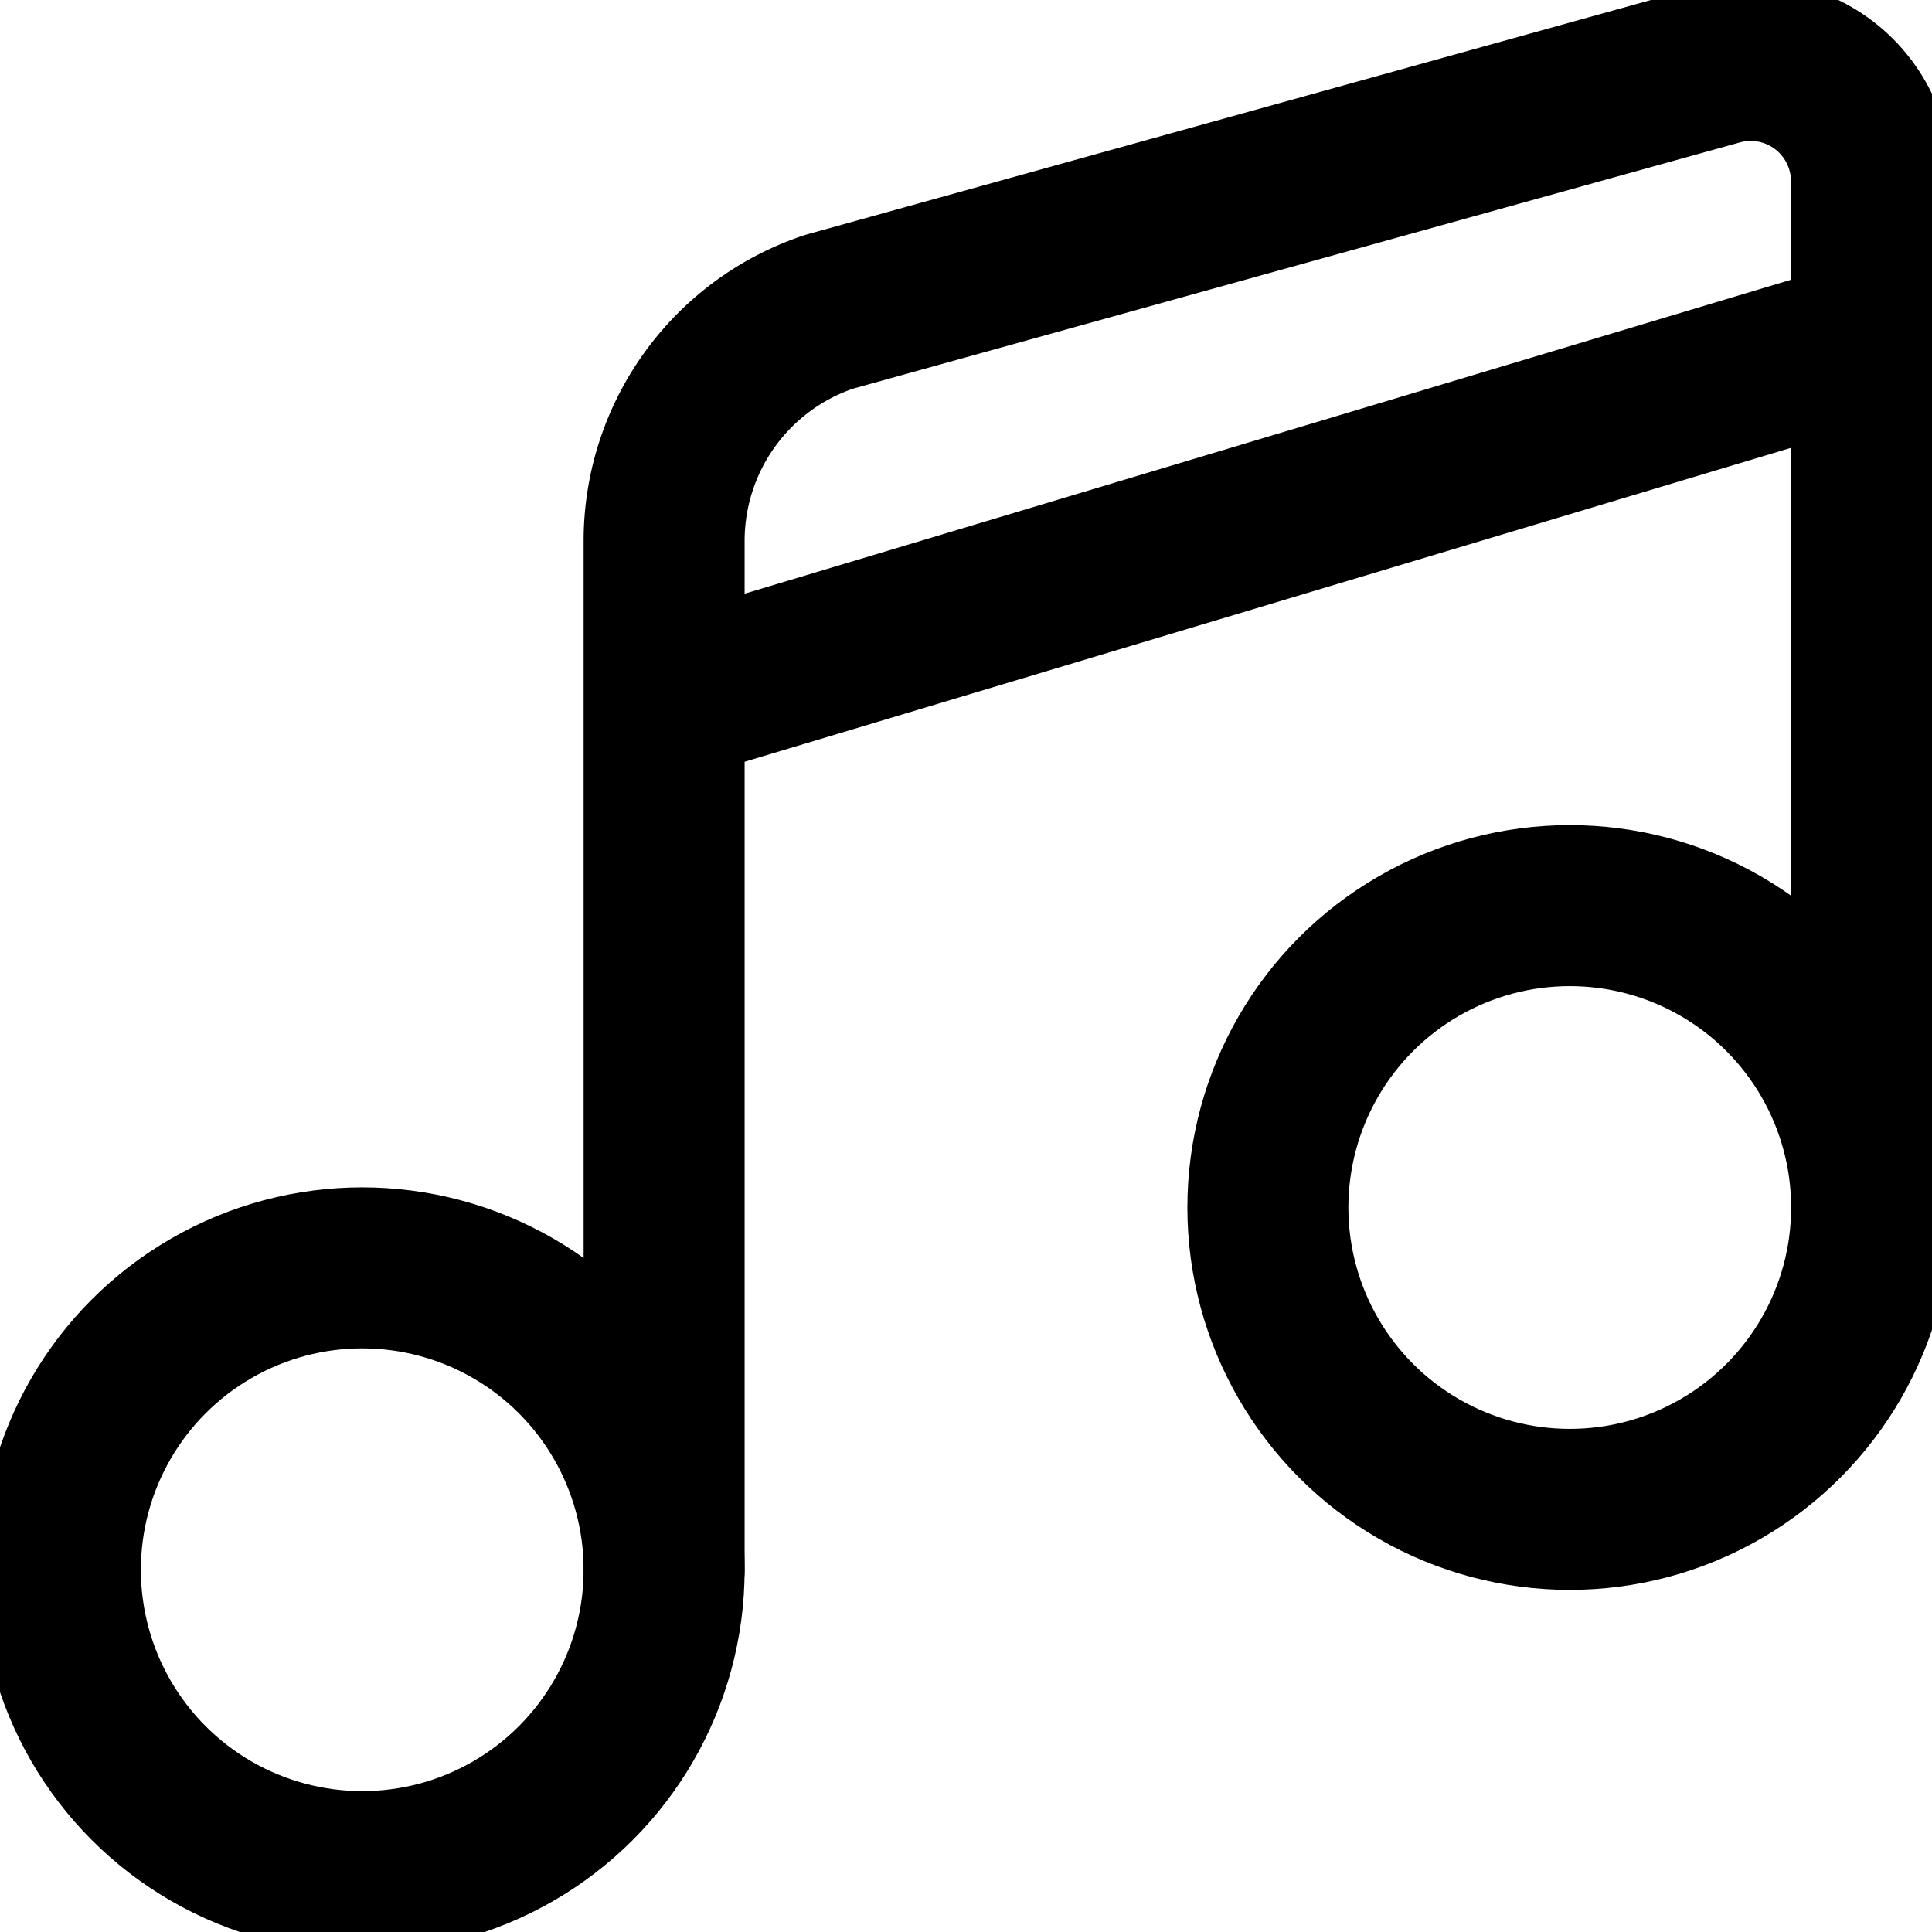 <svg viewBox="0 0 24 24" overflow="visible" xmlns="http://www.w3.org/2000/svg"><g fill="none" stroke-linecap="round" stroke-linejoin="round" stroke-width="2" stroke="#000"><circle cx="4.5" cy="19.5" r="3.75"/><circle cx="19.5" cy="15" r="3.75"/><path d="M8.25 19.5V6.719a3 3 0 0 1 2.05-2.846L21.348.805a1.5 1.5 0 0 1 1.9 1.445V15M8.25 8.719l15-4.5"/></g></svg>